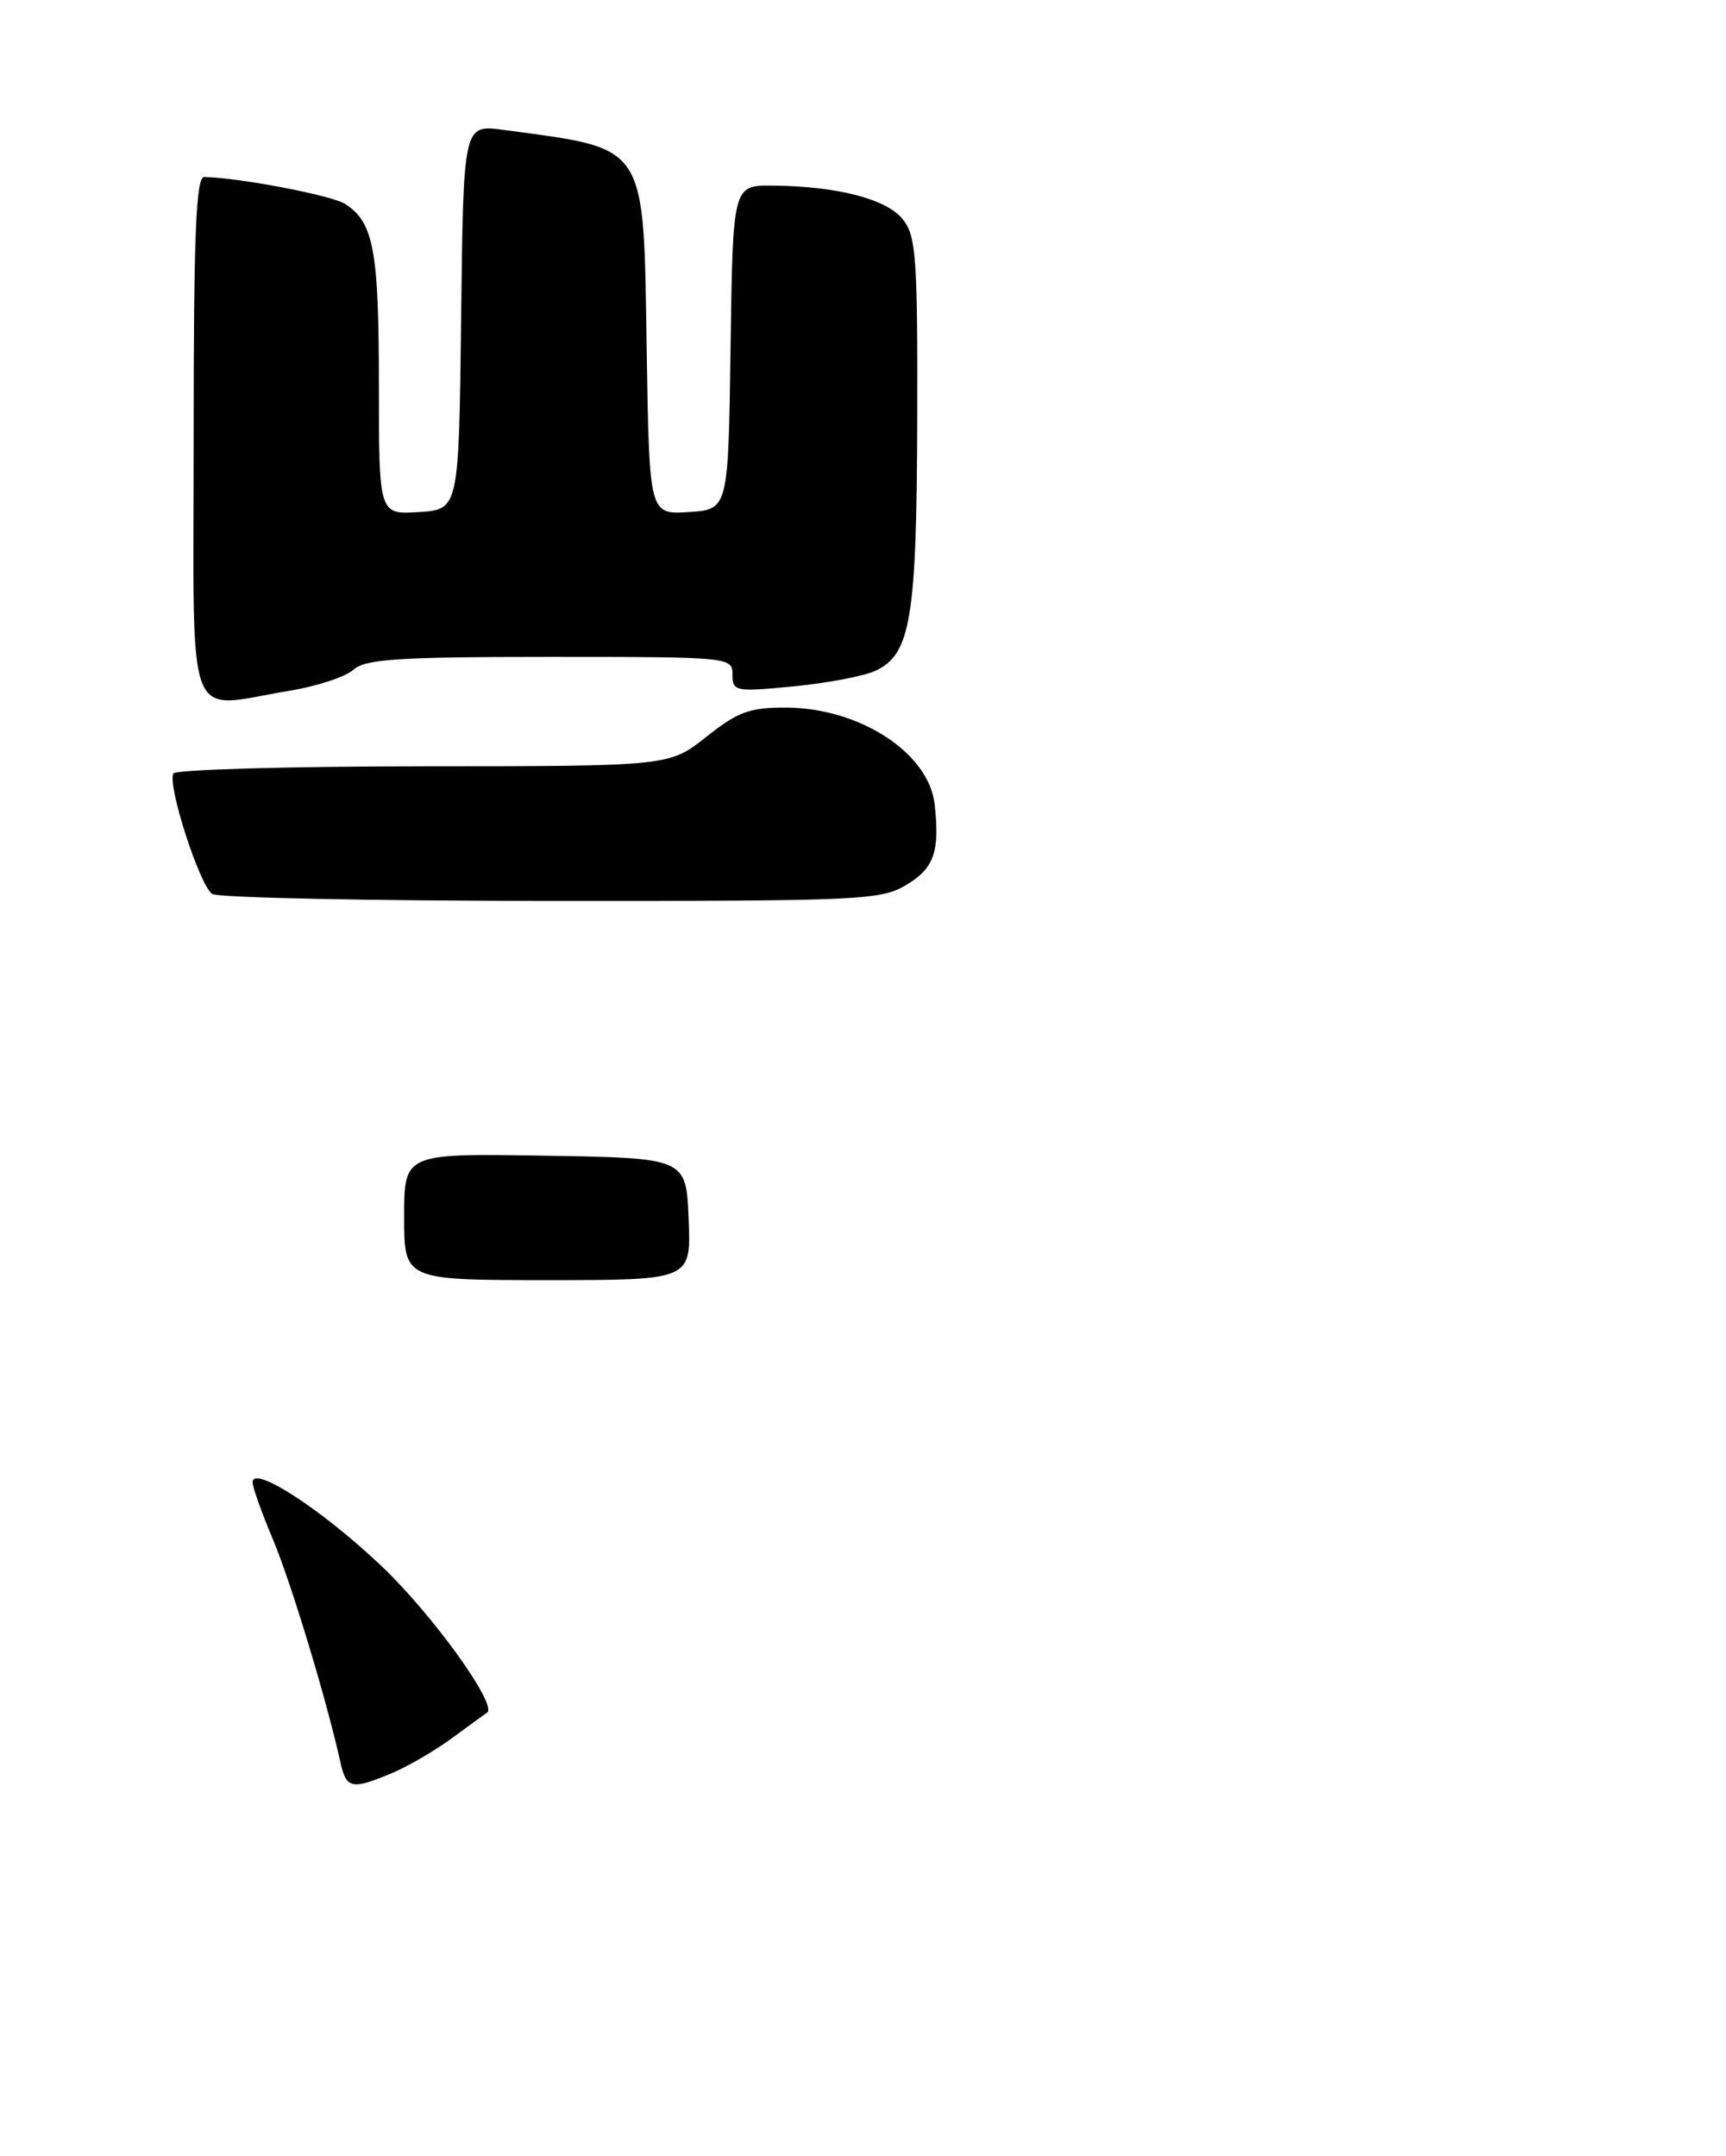 <?xml version="1.0" encoding="UTF-8" standalone="no"?>
<!DOCTYPE svg PUBLIC "-//W3C//DTD SVG 1.1//EN" "http://www.w3.org/Graphics/SVG/1.1/DTD/svg11.dtd" >
<svg xmlns="http://www.w3.org/2000/svg" xmlns:xlink="http://www.w3.org/1999/xlink" version="1.1" viewBox="0 0 205 256">
 <g >
 <path fill="currentColor"
d=" M 46.53 210.55 C 48.44 209.75 51.69 207.86 53.75 206.34 C 55.81 204.82 57.66 203.48 57.85 203.36 C 59.16 202.52 51.38 191.72 45.35 185.99 C 38.28 179.27 30.00 173.89 30.00 176.01 C 30.00 176.59 31.09 179.64 32.42 182.80 C 34.58 187.94 38.82 201.94 40.43 209.25 C 41.13 212.41 41.77 212.54 46.53 210.55 Z  M 107.75 105.01 C 110.95 103.06 111.63 101.10 111.01 95.51 C 110.34 89.42 102.12 84.06 93.39 84.02 C 89.04 84.00 87.63 84.52 83.89 87.49 C 79.50 90.98 79.50 90.98 50.31 90.99 C 34.25 91.00 20.89 91.38 20.60 91.84 C 19.82 93.09 23.72 105.21 25.21 106.15 C 25.92 106.60 44.05 106.97 65.50 106.98 C 102.63 106.99 104.66 106.90 107.75 105.01 Z  M 34.39 82.02 C 37.63 81.49 41.04 80.37 41.97 79.53 C 43.37 78.26 47.28 78.00 65.33 78.00 C 86.68 78.00 87.00 78.03 87.00 80.10 C 87.00 82.11 87.33 82.17 94.25 81.50 C 98.24 81.12 102.62 80.28 104.00 79.64 C 108.17 77.70 108.88 73.39 108.94 49.86 C 108.99 30.52 108.81 27.99 107.21 26.02 C 105.27 23.62 99.43 22.11 91.77 22.04 C 87.04 22.00 87.04 22.00 86.77 41.25 C 86.50 60.50 86.50 60.50 81.81 60.80 C 77.12 61.10 77.12 61.10 76.81 41.63 C 76.41 16.74 77.07 17.75 59.77 15.42 C 55.04 14.78 55.04 14.78 54.77 37.64 C 54.50 60.50 54.50 60.50 49.75 60.80 C 45.00 61.11 45.00 61.11 45.00 45.60 C 45.00 29.68 44.37 26.33 40.94 24.19 C 39.31 23.18 28.30 21.08 24.25 21.02 C 23.28 21.00 23.00 27.86 23.00 52.00 C 23.00 87.25 21.80 84.09 34.39 82.02 Z  M 48.00 144.48 C 48.00 136.95 48.00 136.95 64.75 137.23 C 81.50 137.50 81.50 137.50 81.79 144.75 C 82.09 152.00 82.09 152.00 65.04 152.00 C 48.00 152.00 48.00 152.00 48.00 144.48 Z "/>
</g>
</svg>